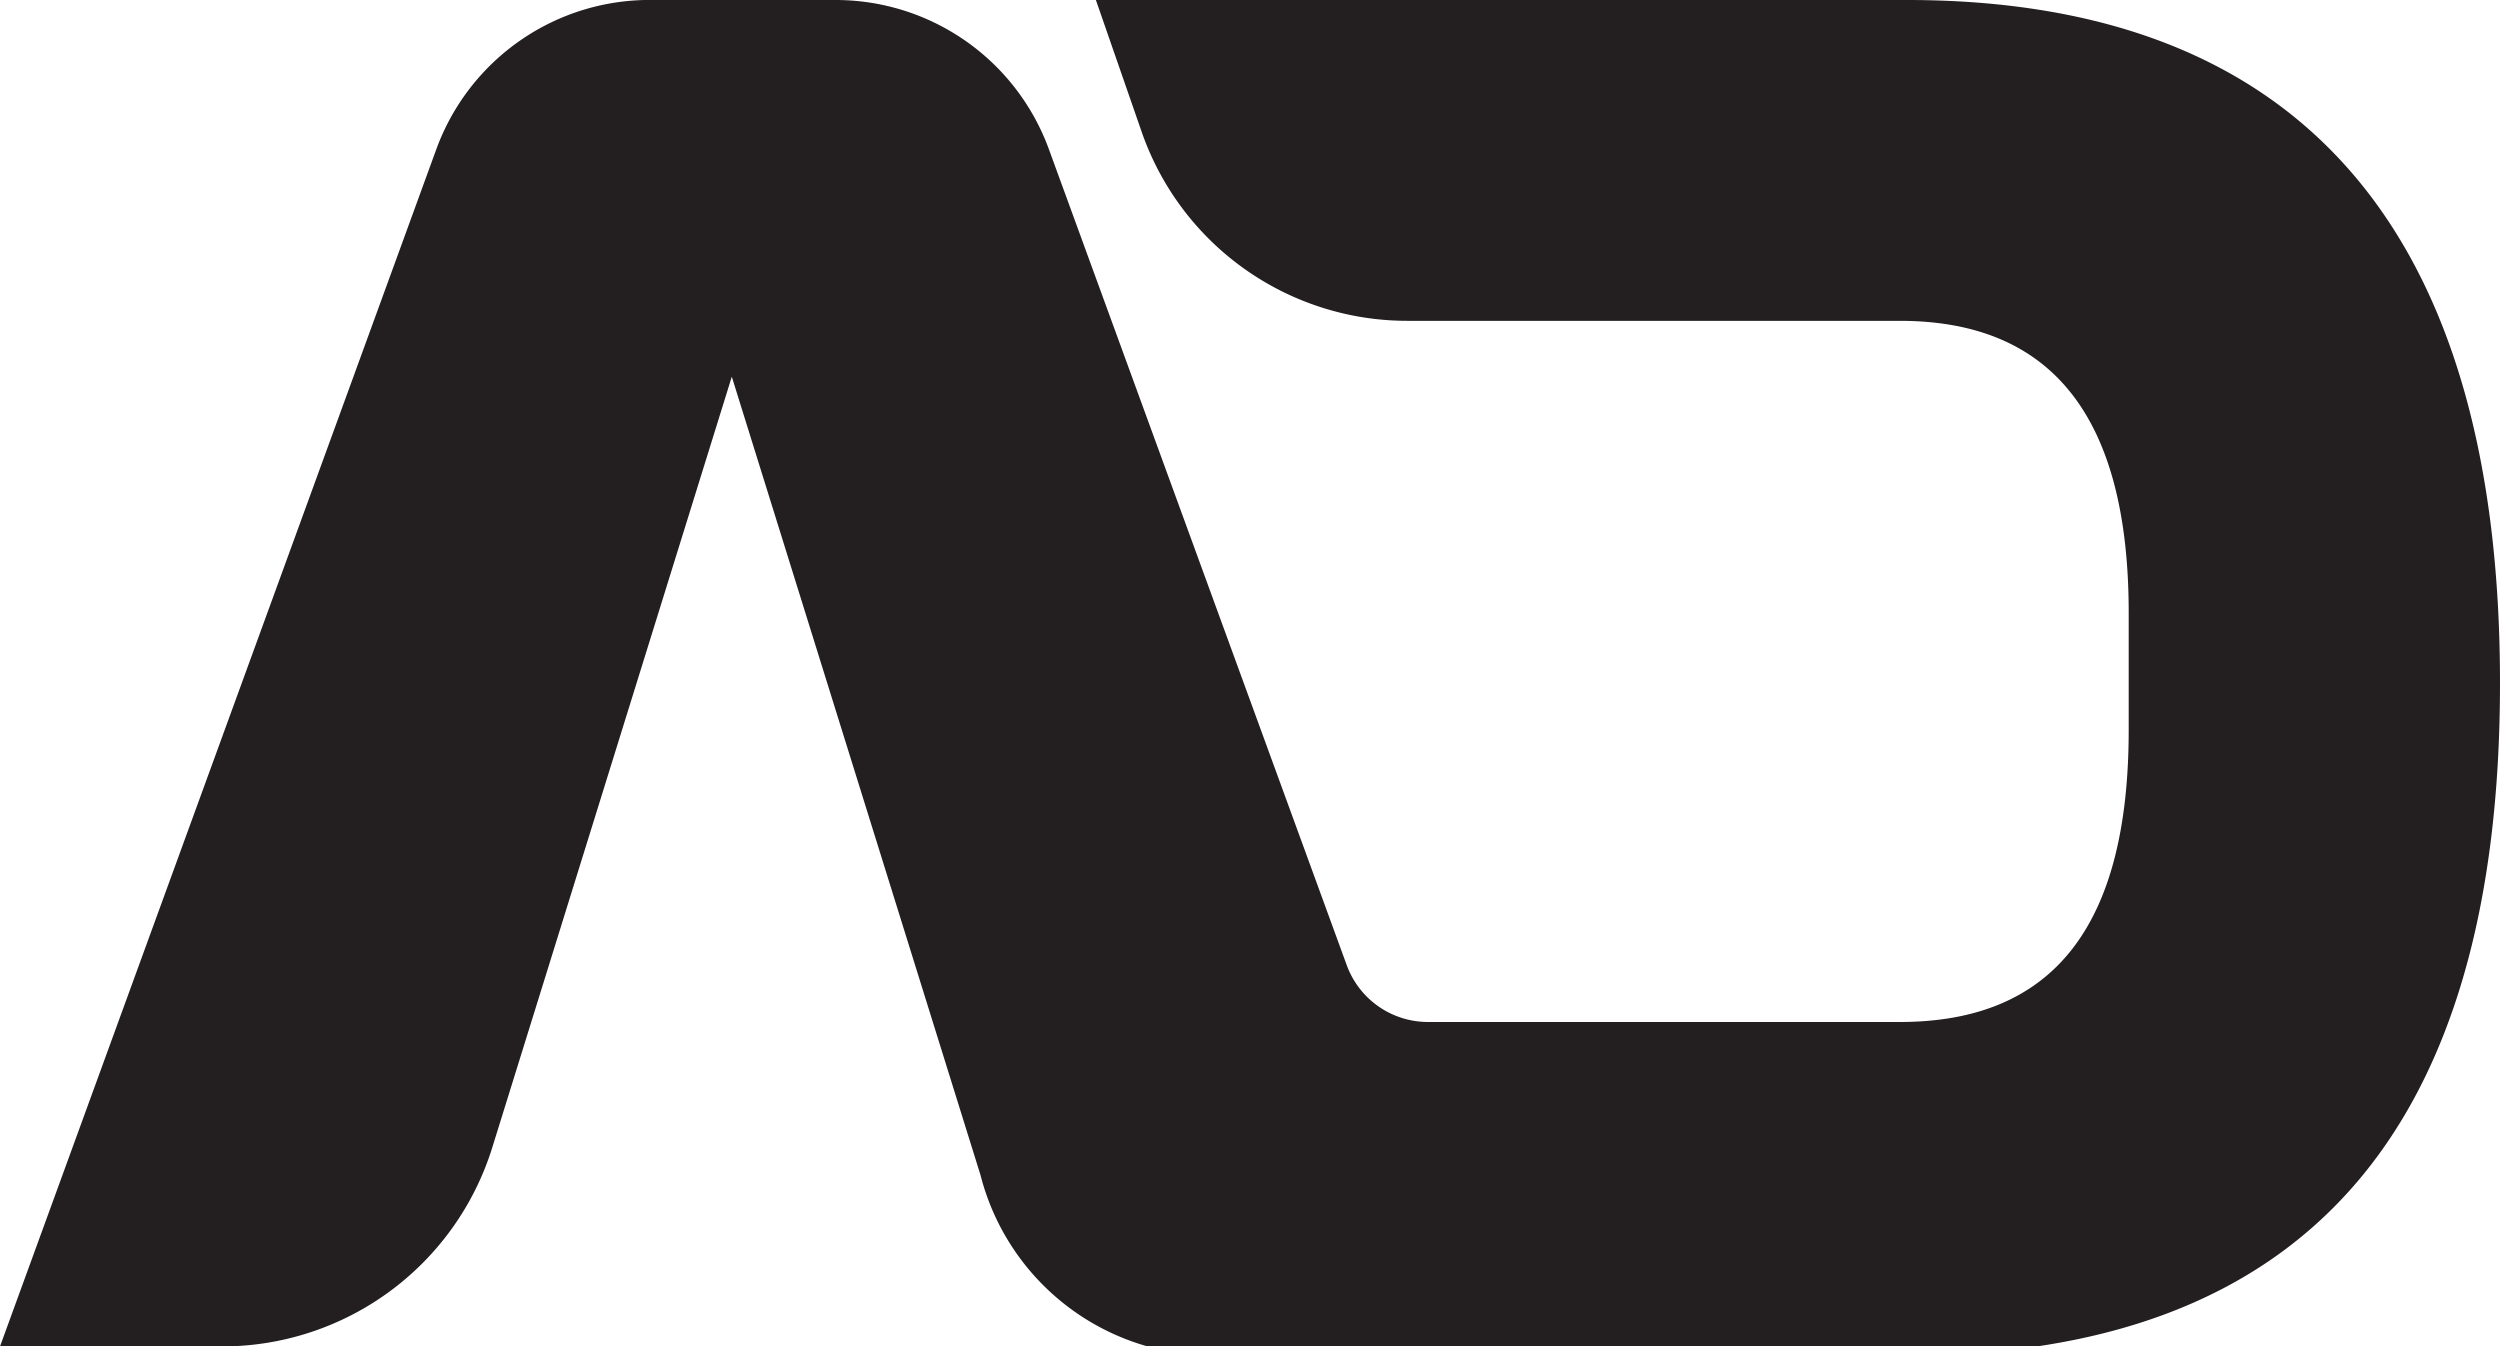 <svg xmlns="http://www.w3.org/2000/svg" viewBox="0 0 13.87 7.47"><defs><style>.cls-1{fill:#231f20;}</style></defs><g id="Layer_2" data-name="Layer 2"><g id="Layer_1-2" data-name="Layer 1"><path class="cls-1" d="M10.58,0H6.08l.25.72A1.56,1.56,0,0,0,7.81,1.78h2.73c.85,0,1.27.54,1.27,1.62v.65c0,1.09-.42,1.62-1.27,1.62H7.92a.48.48,0,0,1-.45-.32L5.82.83A1.26,1.26,0,0,0,4.63,0h-1A1.26,1.26,0,0,0,2.42.83L0,7.47H1.23a1.57,1.57,0,0,0,1.5-1.1L4.06,2.09h0L5.44,6.52a1.33,1.33,0,0,0,1.28,1h3.86c2.2,0,3.29-1.24,3.29-3.73S12.78,0,10.58,0Z"/></g></g></svg>
